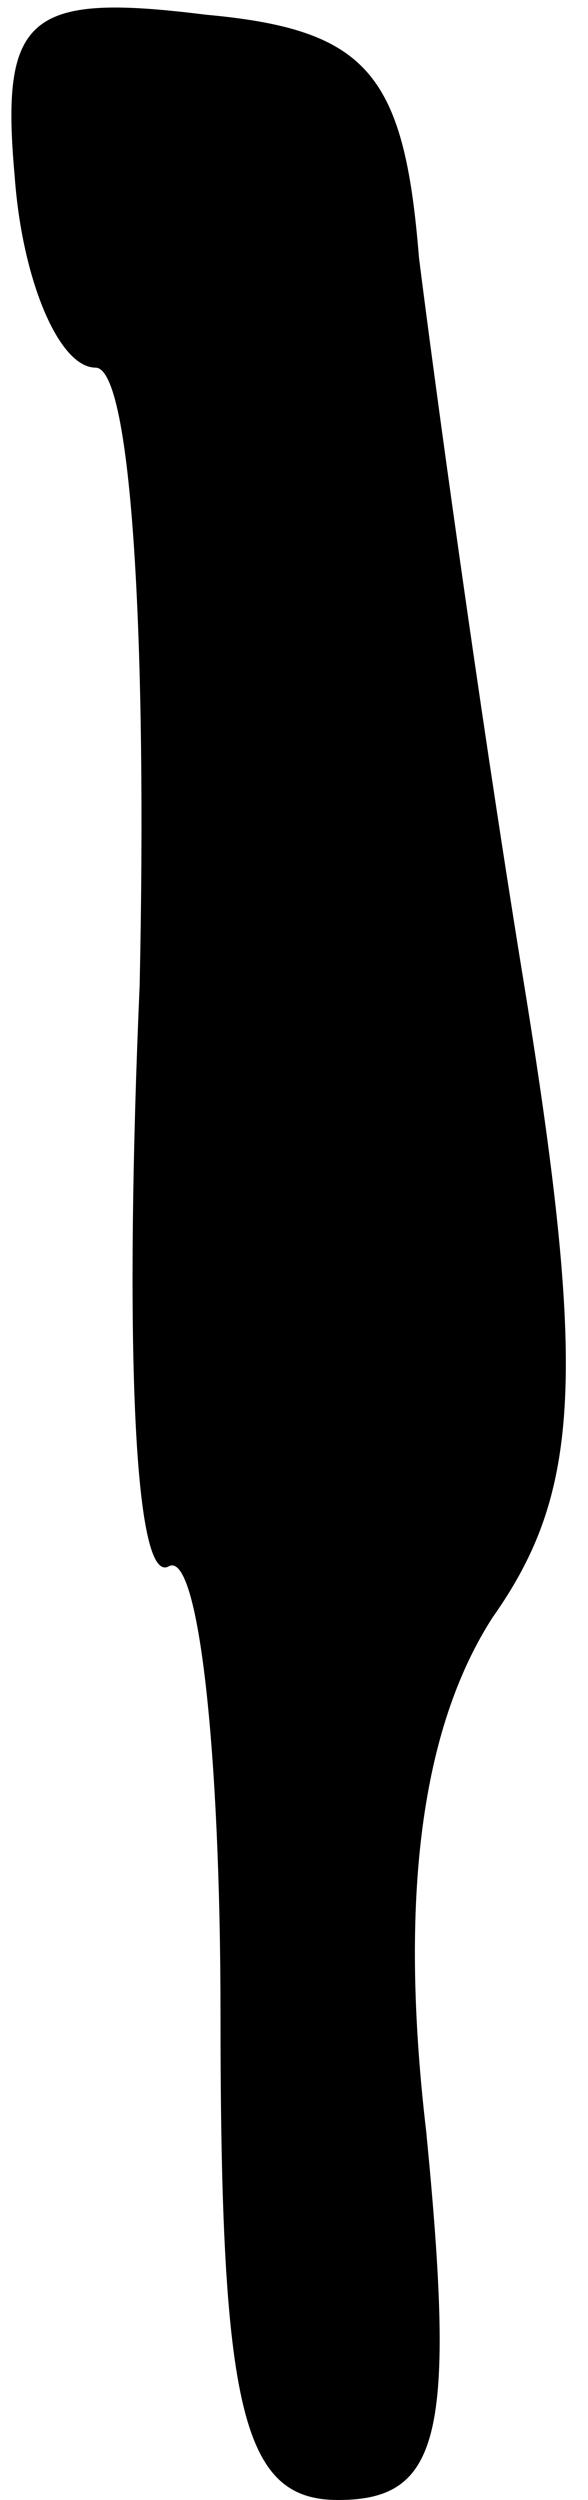 <?xml version="1.0" standalone="no"?>
<!DOCTYPE svg PUBLIC "-//W3C//DTD SVG 20010904//EN"
 "http://www.w3.org/TR/2001/REC-SVG-20010904/DTD/svg10.dtd">
<svg version="1.0" xmlns="http://www.w3.org/2000/svg"
 width="8pt" height="34pt" viewBox="0 0 8 34"
 preserveAspectRatio="xMidYMid meet">
<g transform="translate(0,34) scale(0.1,-0.1)"
fill="#000000" stroke="none">
<path fill="#000000" stroke="none" d="M2 316 c1 -14 6 -26 11 -26 5 0 7 -38
6 -84 -2 -46 -1 -82 4 -79 4 2 7 -25 7 -61 0 -54 3 -66 16 -66 14 0 16 9 12
50 -4 34 0 56 9 70 12 17 13 33 4 88 -6 37 -12 81 -14 97 -2 25 -7 31 -29 33
-24 3 -28 0 -26 -22z"/>
</g>
</svg>
